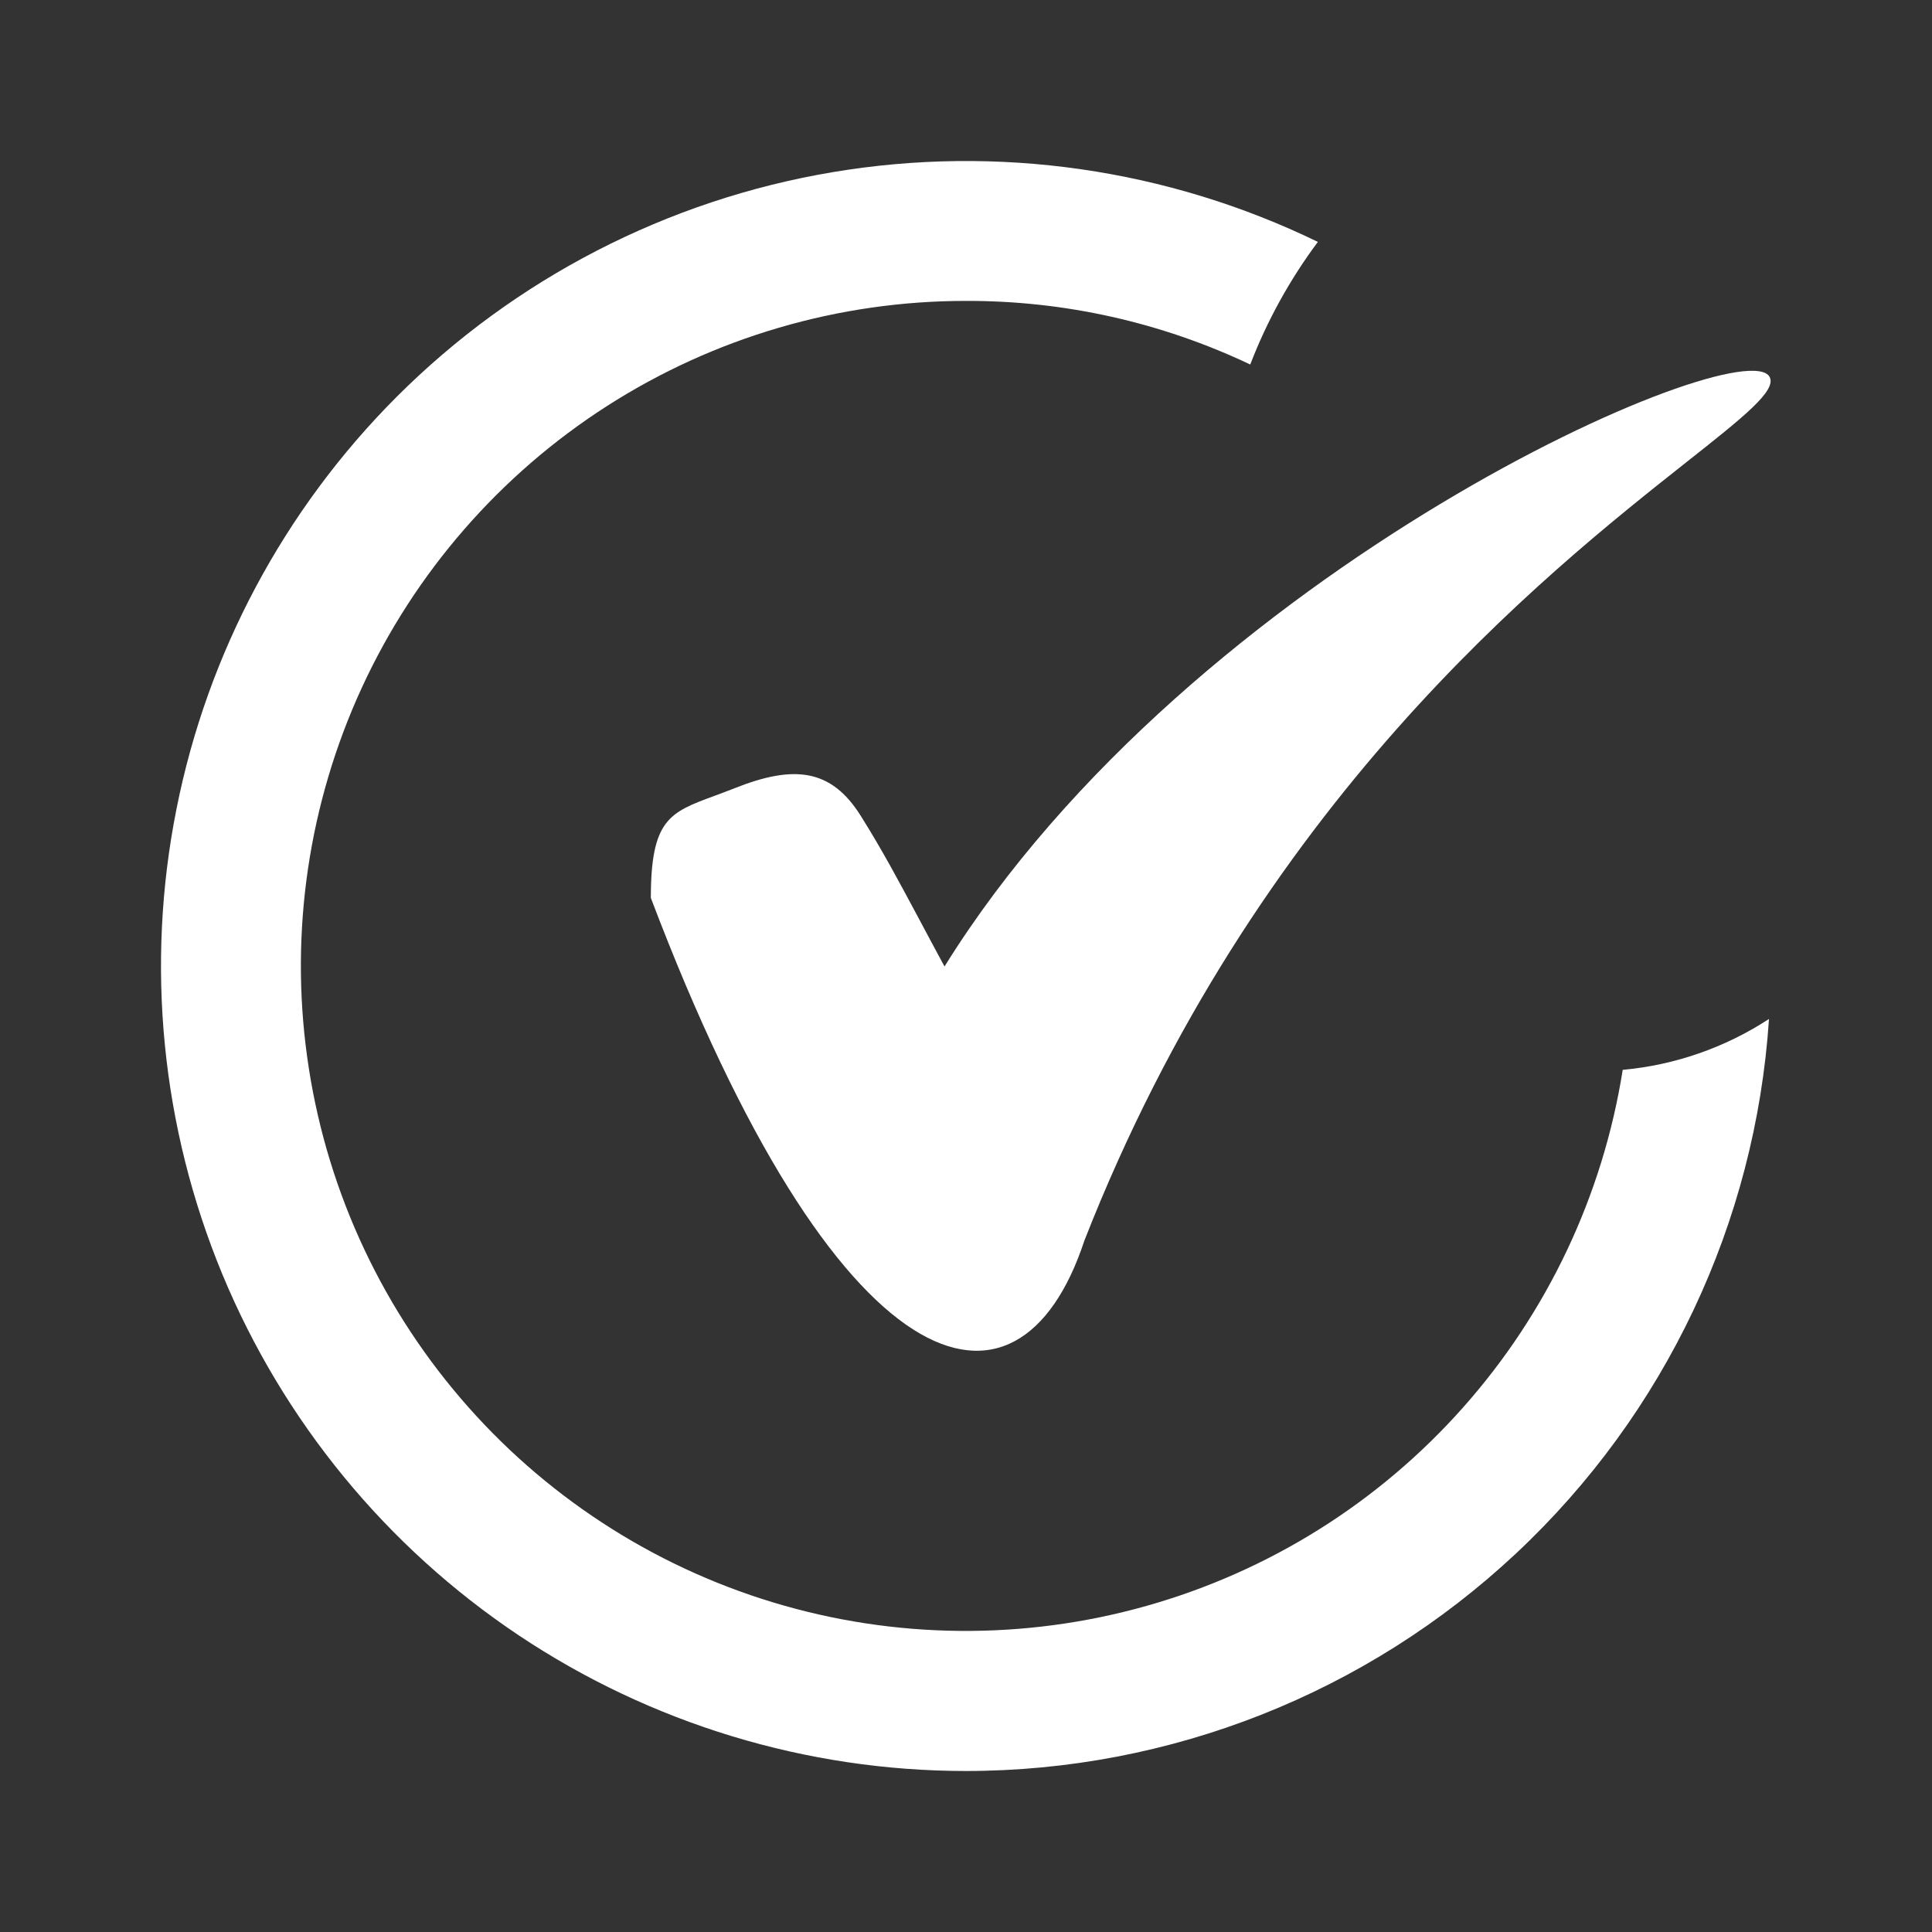 <svg width="24" height="24" viewBox="0 0 24 24" fill="none" xmlns="http://www.w3.org/2000/svg">
<rect x="0" y="0" width="24" height="24" fill="#333333" stroke="none"/>
<g id="Outline/confirmation-toast">
<g id="Vector">
<path d="M6.443 20.314C8.087 21.412 10.019 21.999 11.996 22C14.535 22 16.978 21.034 18.831 19.299C20.684 17.565 21.808 15.191 21.975 12.658C21.43 13.014 20.806 13.231 20.158 13.29C19.911 14.849 19.223 16.305 18.174 17.485C17.126 18.666 15.761 19.521 14.242 19.949C12.723 20.378 11.112 20.363 9.602 19.905C8.091 19.447 6.743 18.565 5.718 17.365C4.692 16.165 4.032 14.696 3.816 13.132C3.599 11.569 3.835 9.976 4.495 8.542C5.156 7.108 6.214 5.894 7.543 5.042C8.872 4.191 10.418 3.738 11.996 3.738C13.219 3.734 14.427 4.004 15.531 4.528C15.74 3.984 16.023 3.472 16.371 3.005C14.5 2.096 12.392 1.794 10.341 2.139C8.29 2.484 6.397 3.46 4.926 4.931C3.529 6.33 2.577 8.111 2.192 10.051C1.806 11.99 2.005 14 2.761 15.827C3.518 17.653 4.799 19.215 6.443 20.314Z" fill="white"/>
<path d="M8.874 9.887C8.32 10.091 8.085 10.178 8.085 11.154C10.405 17.274 12.648 17.903 13.47 15.413C15.601 9.971 19.189 7.134 20.952 5.739C21.662 5.178 22.076 4.85 21.982 4.681C21.652 4.089 14.815 7.046 11.733 12.006C11.615 11.788 11.512 11.595 11.419 11.42C11.153 10.923 10.961 10.563 10.691 10.132C10.325 9.55 9.863 9.498 9.127 9.791C9.036 9.827 8.952 9.858 8.874 9.887Z" fill="white"/>
</g>
</g>
</svg>
